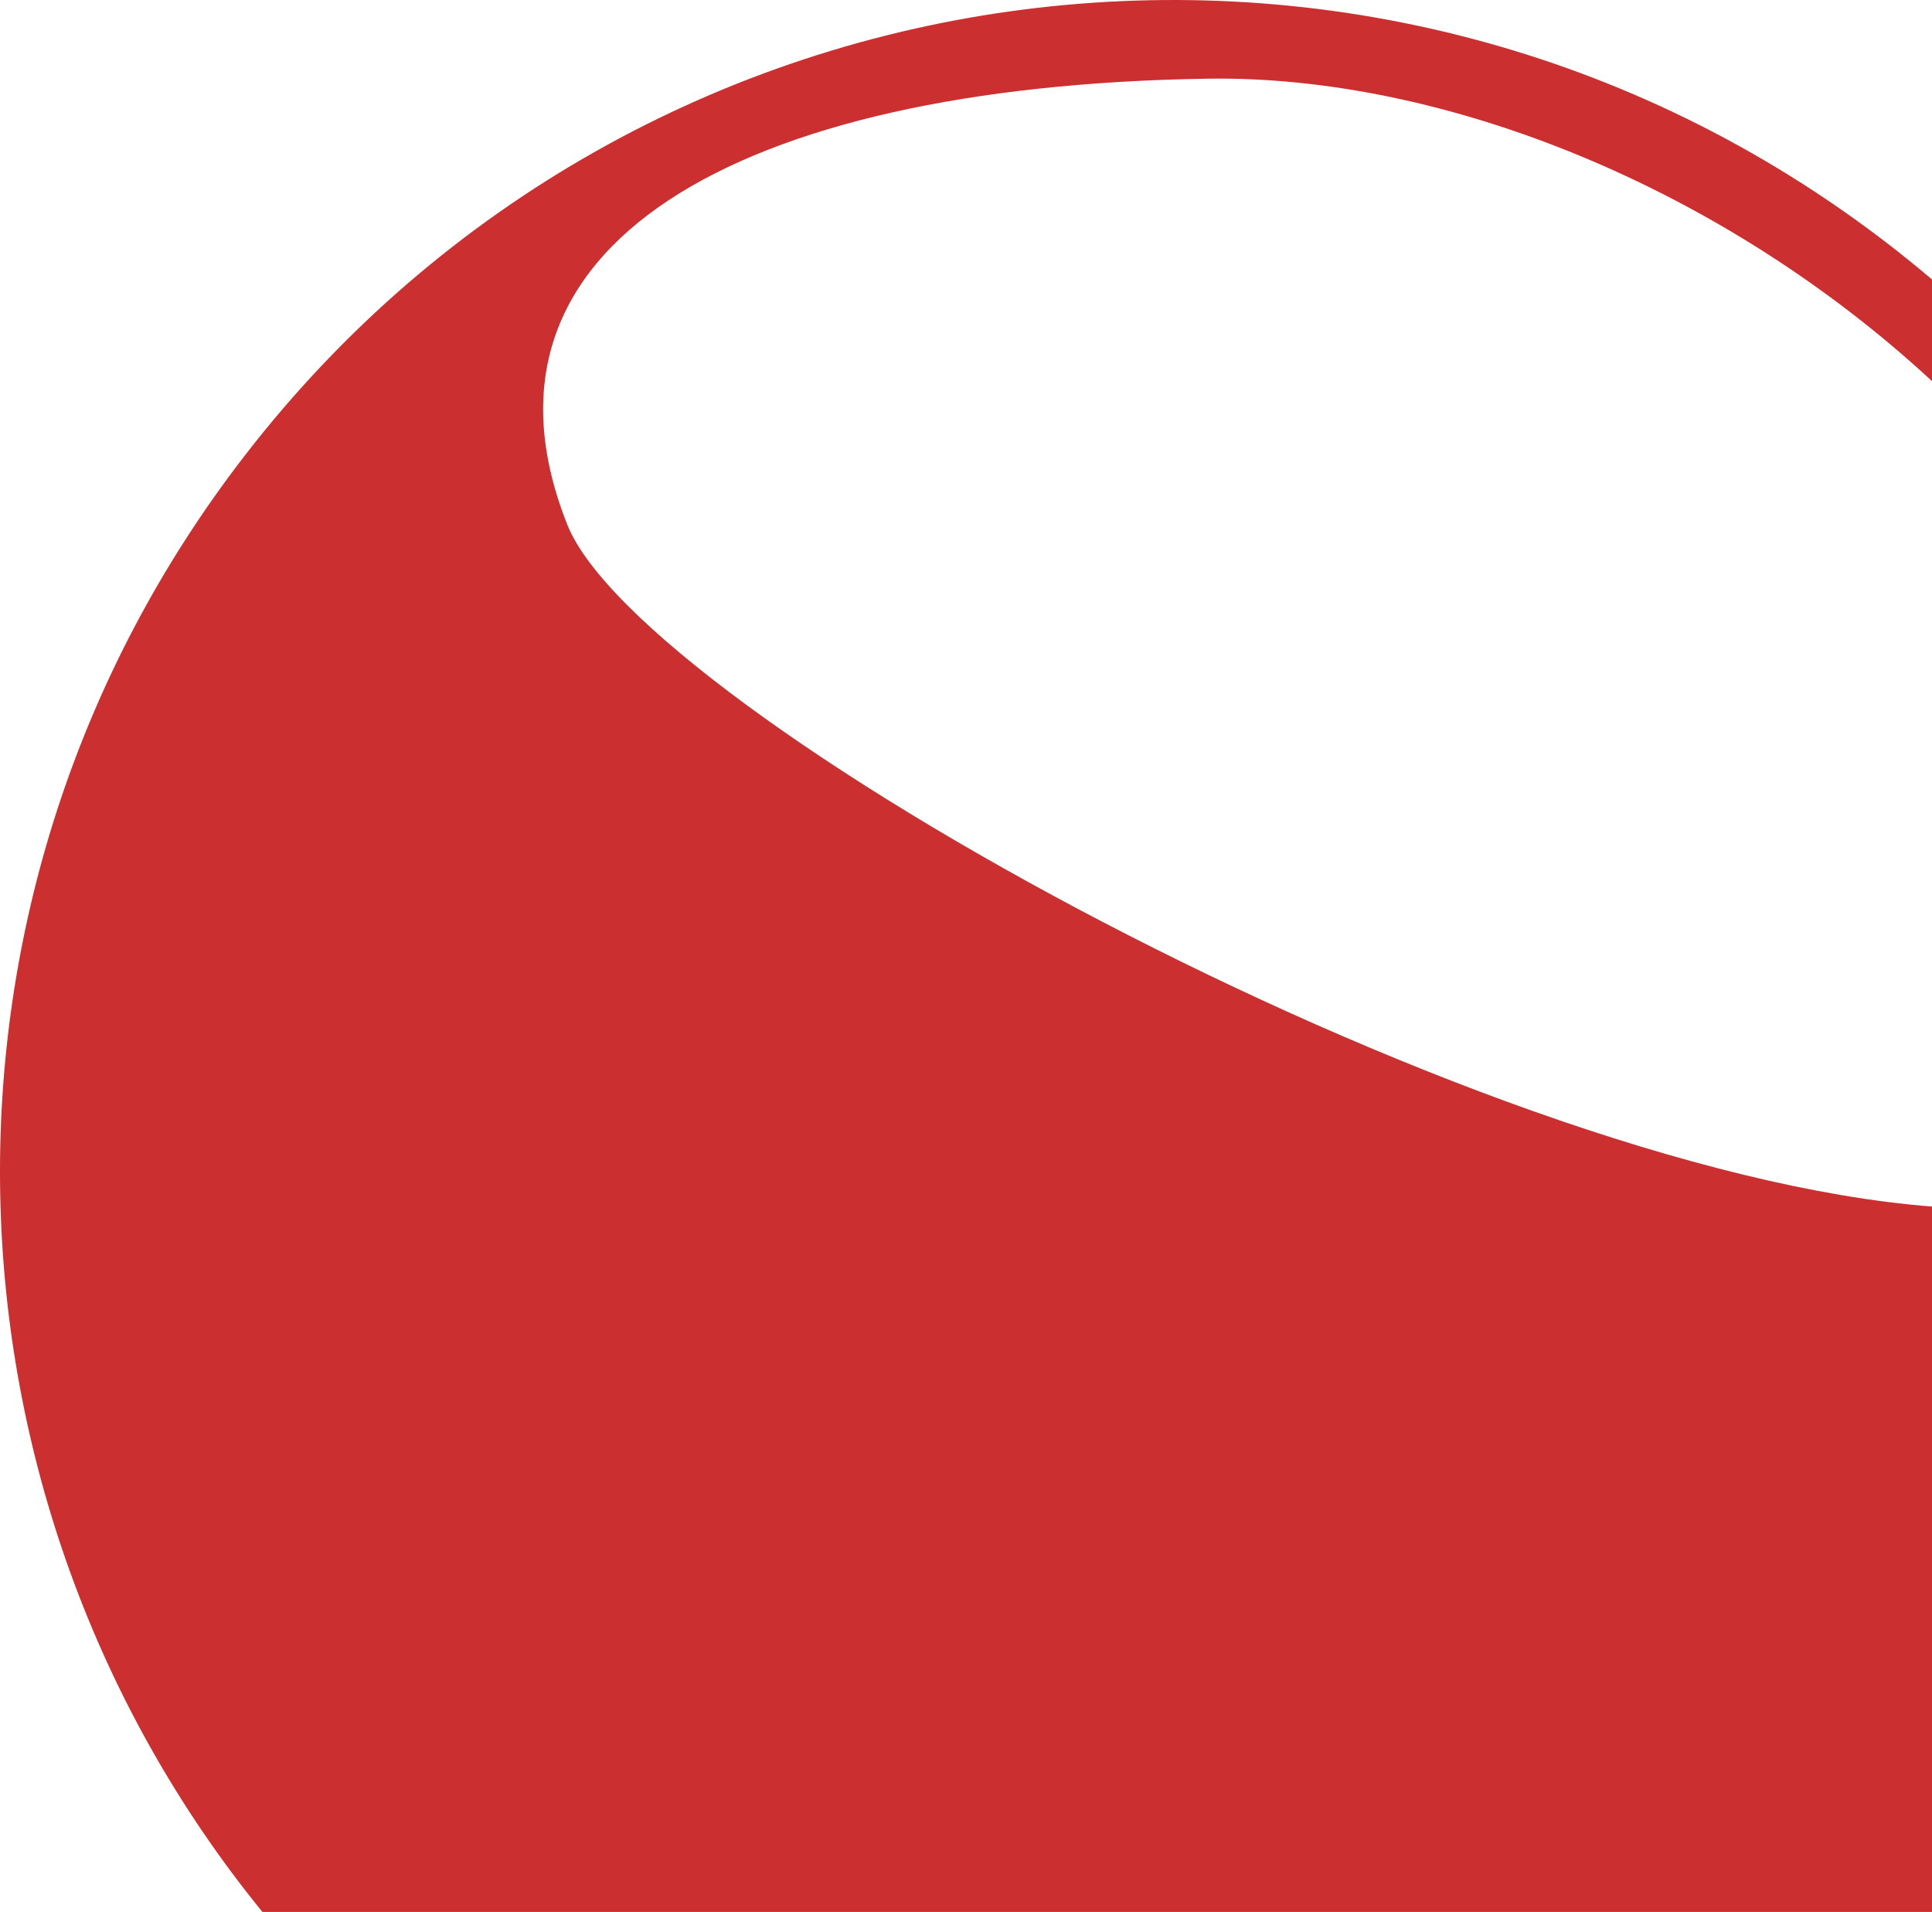 <svg xmlns="http://www.w3.org/2000/svg" width="192" height="190" viewBox="0 0 192 190" fill="none">
<path fill-rule="evenodd" clip-rule="evenodd" d="M192 27.773C190.602 26.586 189.17 25.426 187.704 24.293C136.778 -15.026 63.605 -5.618 24.301 45.303C-9.422 88.969 -7.315 148.988 26.08 190H192V119.899C145.798 116.332 63.761 70.705 56.378 52.14C45.395 24.522 73.002 8.558 119.959 7.819C143.499 7.448 171.176 18.6 192 37.876V27.773Z" fill="#CB2F2F"/>
</svg>